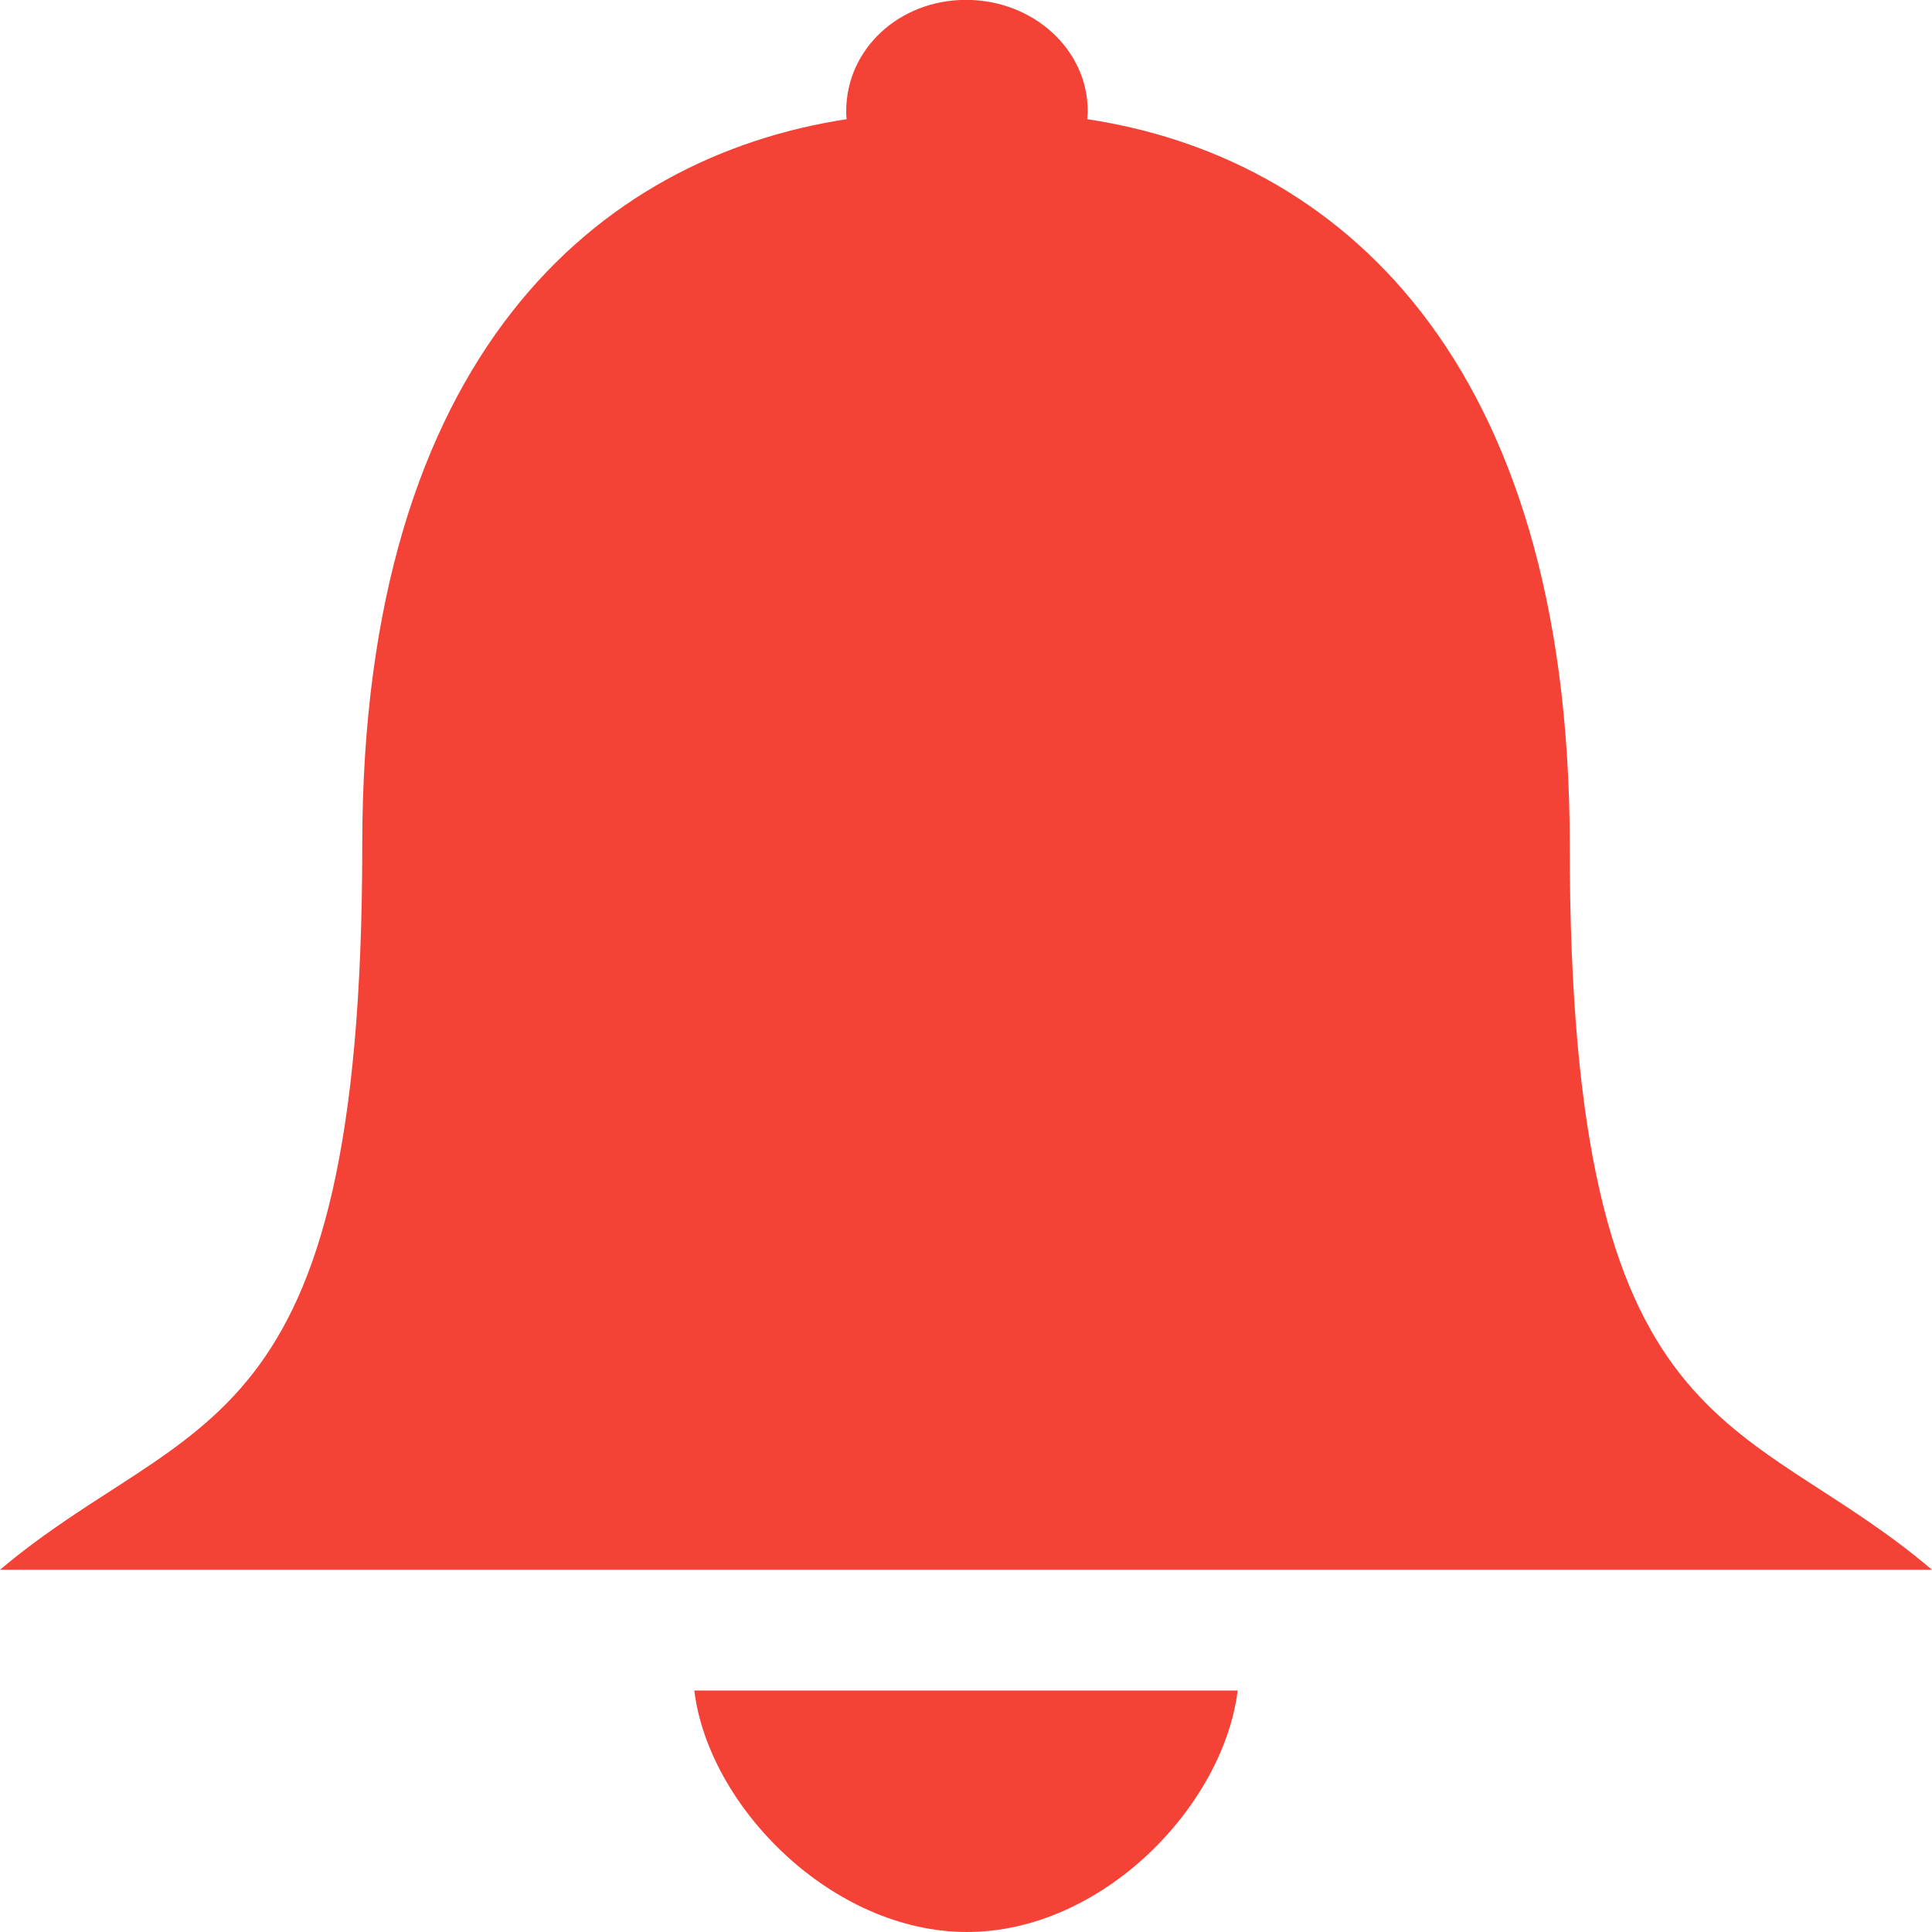 <?xml version="1.0" encoding="UTF-8" standalone="no"?>
<svg
   xmlns:dc="http://purl.org/dc/elements/1.1/"
   xmlns:cc="http://creativecommons.org/ns#"
   xmlns:rdf="http://www.w3.org/1999/02/22-rdf-syntax-ns#"
   xmlns:svg="http://www.w3.org/2000/svg"
   xmlns="http://www.w3.org/2000/svg"
   xmlns:sodipodi="http://sodipodi.sourceforge.net/DTD/sodipodi-0.dtd"
   xmlns:inkscape="http://www.inkscape.org/namespaces/inkscape"
   height="16"
   id="Layer_1"
   version="1.1"
   viewBox="0 0 16 16"
   width="16"
   xml:space="preserve"
   inkscape:version="0.48.5 r10040"
   sodipodi:docname="notifications-activity-symbolic.svg"><defs
     id="defs11" /><sodipodi:namedview
     pagecolor="#ffffff"
     bordercolor="#666666"
     borderopacity="1"
     objecttolerance="10"
     gridtolerance="10"
     guidetolerance="10"
     inkscape:pageopacity="0"
     inkscape:pageshadow="2"
     inkscape:window-width="1920"
     inkscape:window-height="1048"
     id="namedview9"
     showgrid="true"
     inkscape:zoom="30"
     inkscape:cx="19.491327"
     inkscape:cy="6.6666674"
     inkscape:window-x="0"
     inkscape:window-y="32"
     inkscape:window-maximized="1"
     inkscape:current-layer="Layer_1"><inkscape:grid
       type="xygrid"
       id="grid2990"
       empspacing="5"
       visible="true"
       enabled="true"
       snapvisiblegridlinesonly="true" /></sodipodi:namedview><path
     inkscape:connector-curvature="0"
     id="path5"
     d="M 13,7 C 13,2.933 11.05,1.296 9.004,0.987 c 0,-0.021 0.004,-0.042 0.004,-0.067 0,-0.513 -0.454,-0.921 -1.008,-0.921 -0.554,0 -0.992,0.408 -0.992,0.921 0,0.025 0,0.046 0.004,0.067 C 4.963,1.3 3,2.933 3,7 3,12 1.583,11.667 0,13 l 16,0 C 14.425,11.662 13,12 13,7 z"
     sodipodi:nodetypes="scssscsccs"
     style="fill:#f44336;fill-opacity:1"
     class="error" /><path
     inkscape:connector-curvature="0"
     id="path7"
     d="M 8.008,16 C 9.125,16 10.129,14.963 10.25,14 l -4.5,0 c 0.117,0.963 1.142,2 2.258,2 z"
     sodipodi:nodetypes="sccs"
     style="fill:#f44336;fill-opacity:1"
     class="error" /></svg>